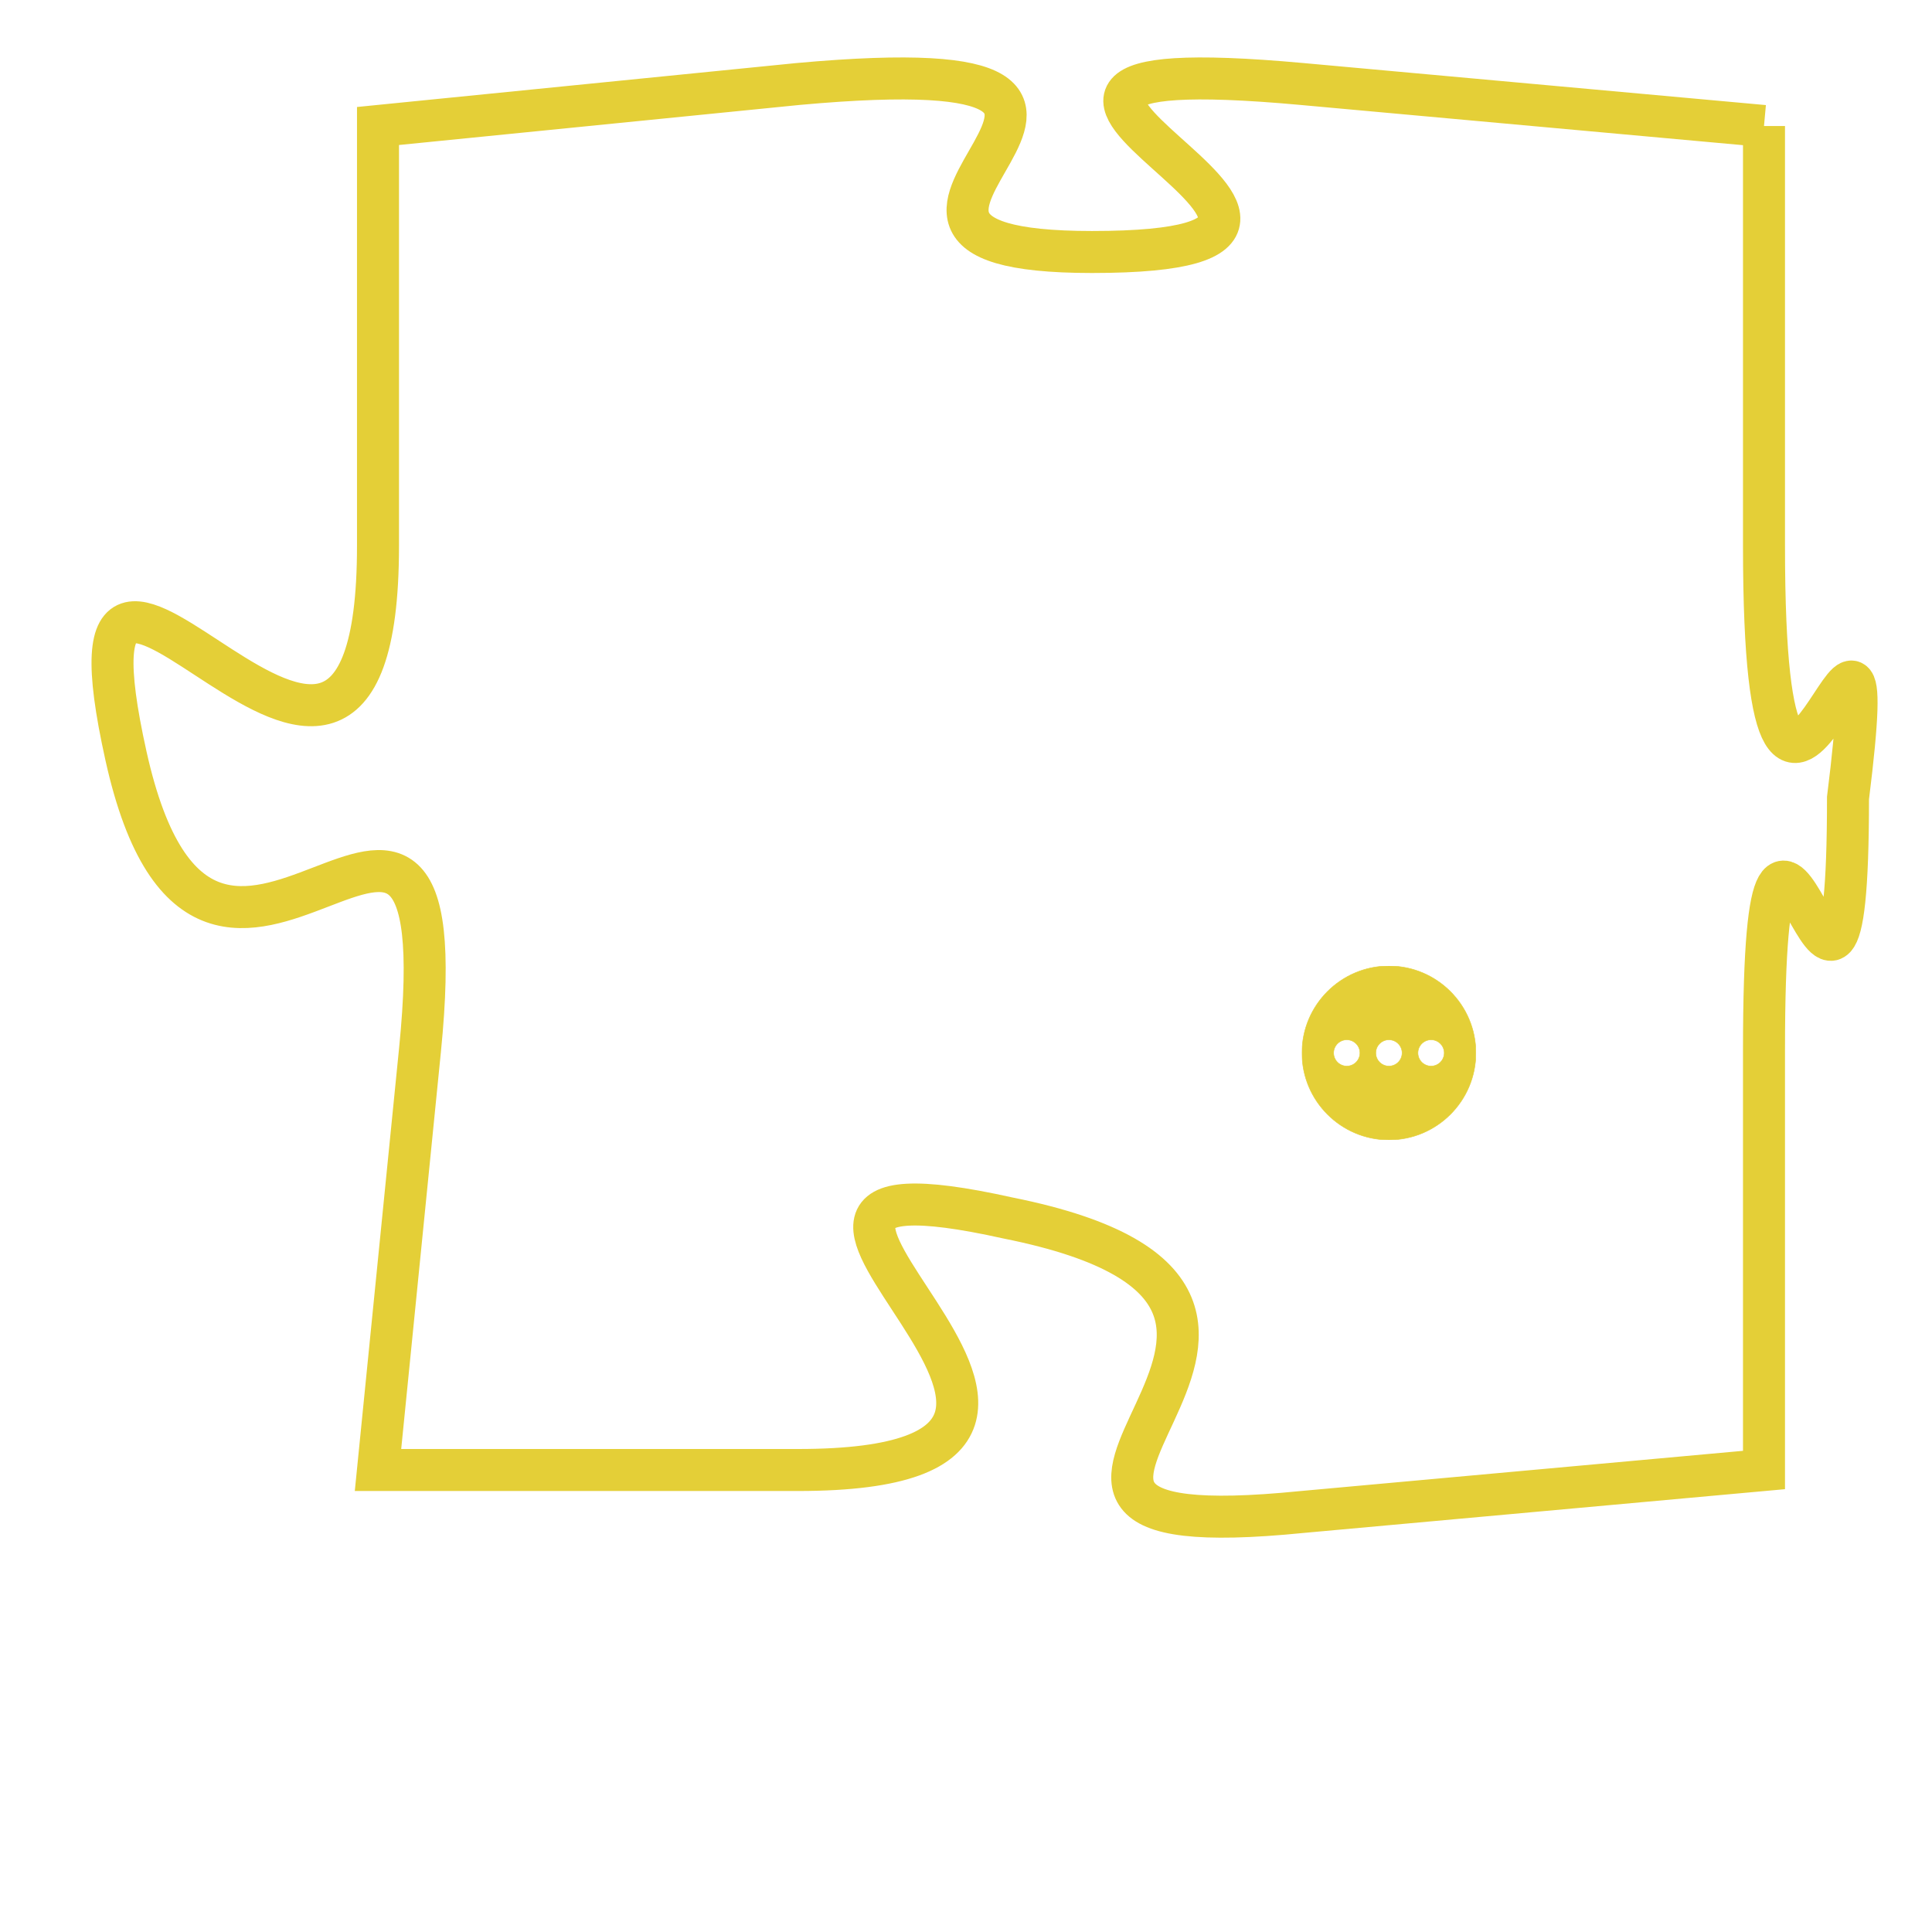 <svg version="1.1" xmlns="http://www.w3.org/2000/svg" xmlns:xlink="http://www.w3.org/1999/xlink" fill="transparent" x="0" y="0" width="350" height="350" preserveAspectRatio="xMinYMin slice"><style type="text/css">.links{fill:transparent;stroke: #E4CF37;}.links:hover{fill:#63D272; opacity:0.4;}</style><defs><g id="allt"><path id="t872" d="M3069,192 L3058,191 C3047,190 3062,195 3053,195 C3045,195 3057,190 3046,191 L3036,192 3036,192 L3036,202 C3036,212 3028,198 3030,207 C3032,216 3038,204 3037,214 L3036,224 3036,224 L3046,224 C3056,224 3042,216 3051,218 C3061,220 3048,226 3058,225 L3069,224 3069,224 L3069,214 C3069,204 3071,217 3071,208 C3072,200 3069,213 3069,202 L3069,192"/></g><clipPath id="c" clipRule="evenodd" fill="transparent"><use href="#t872"/></clipPath></defs><svg viewBox="3027 189 46 38" preserveAspectRatio="xMinYMin meet"><svg width="4380" height="2430"><g><image crossorigin="anonymous" x="0" y="0" href="https://nftpuzzle.license-token.com/assets/completepuzzle.svg" width="100%" height="100%" /><g class="links"><use href="#t872"/></g></g></svg><svg x="3058" y="212" height="9%" width="9%" viewBox="0 0 330 330"><g><a xlink:href="https://nftpuzzle.license-token.com/" class="links"><title>See the most innovative NFT based token software licensing project</title><path fill="#E4CF37" id="more" d="M165,0C74.019,0,0,74.019,0,165s74.019,165,165,165s165-74.019,165-165S255.981,0,165,0z M85,190 c-13.785,0-25-11.215-25-25s11.215-25,25-25s25,11.215,25,25S98.785,190,85,190z M165,190c-13.785,0-25-11.215-25-25 s11.215-25,25-25s25,11.215,25,25S178.785,190,165,190z M245,190c-13.785,0-25-11.215-25-25s11.215-25,25-25 c13.785,0,25,11.215,25,25S258.785,190,245,190z"></path></a></g></svg></svg></svg>